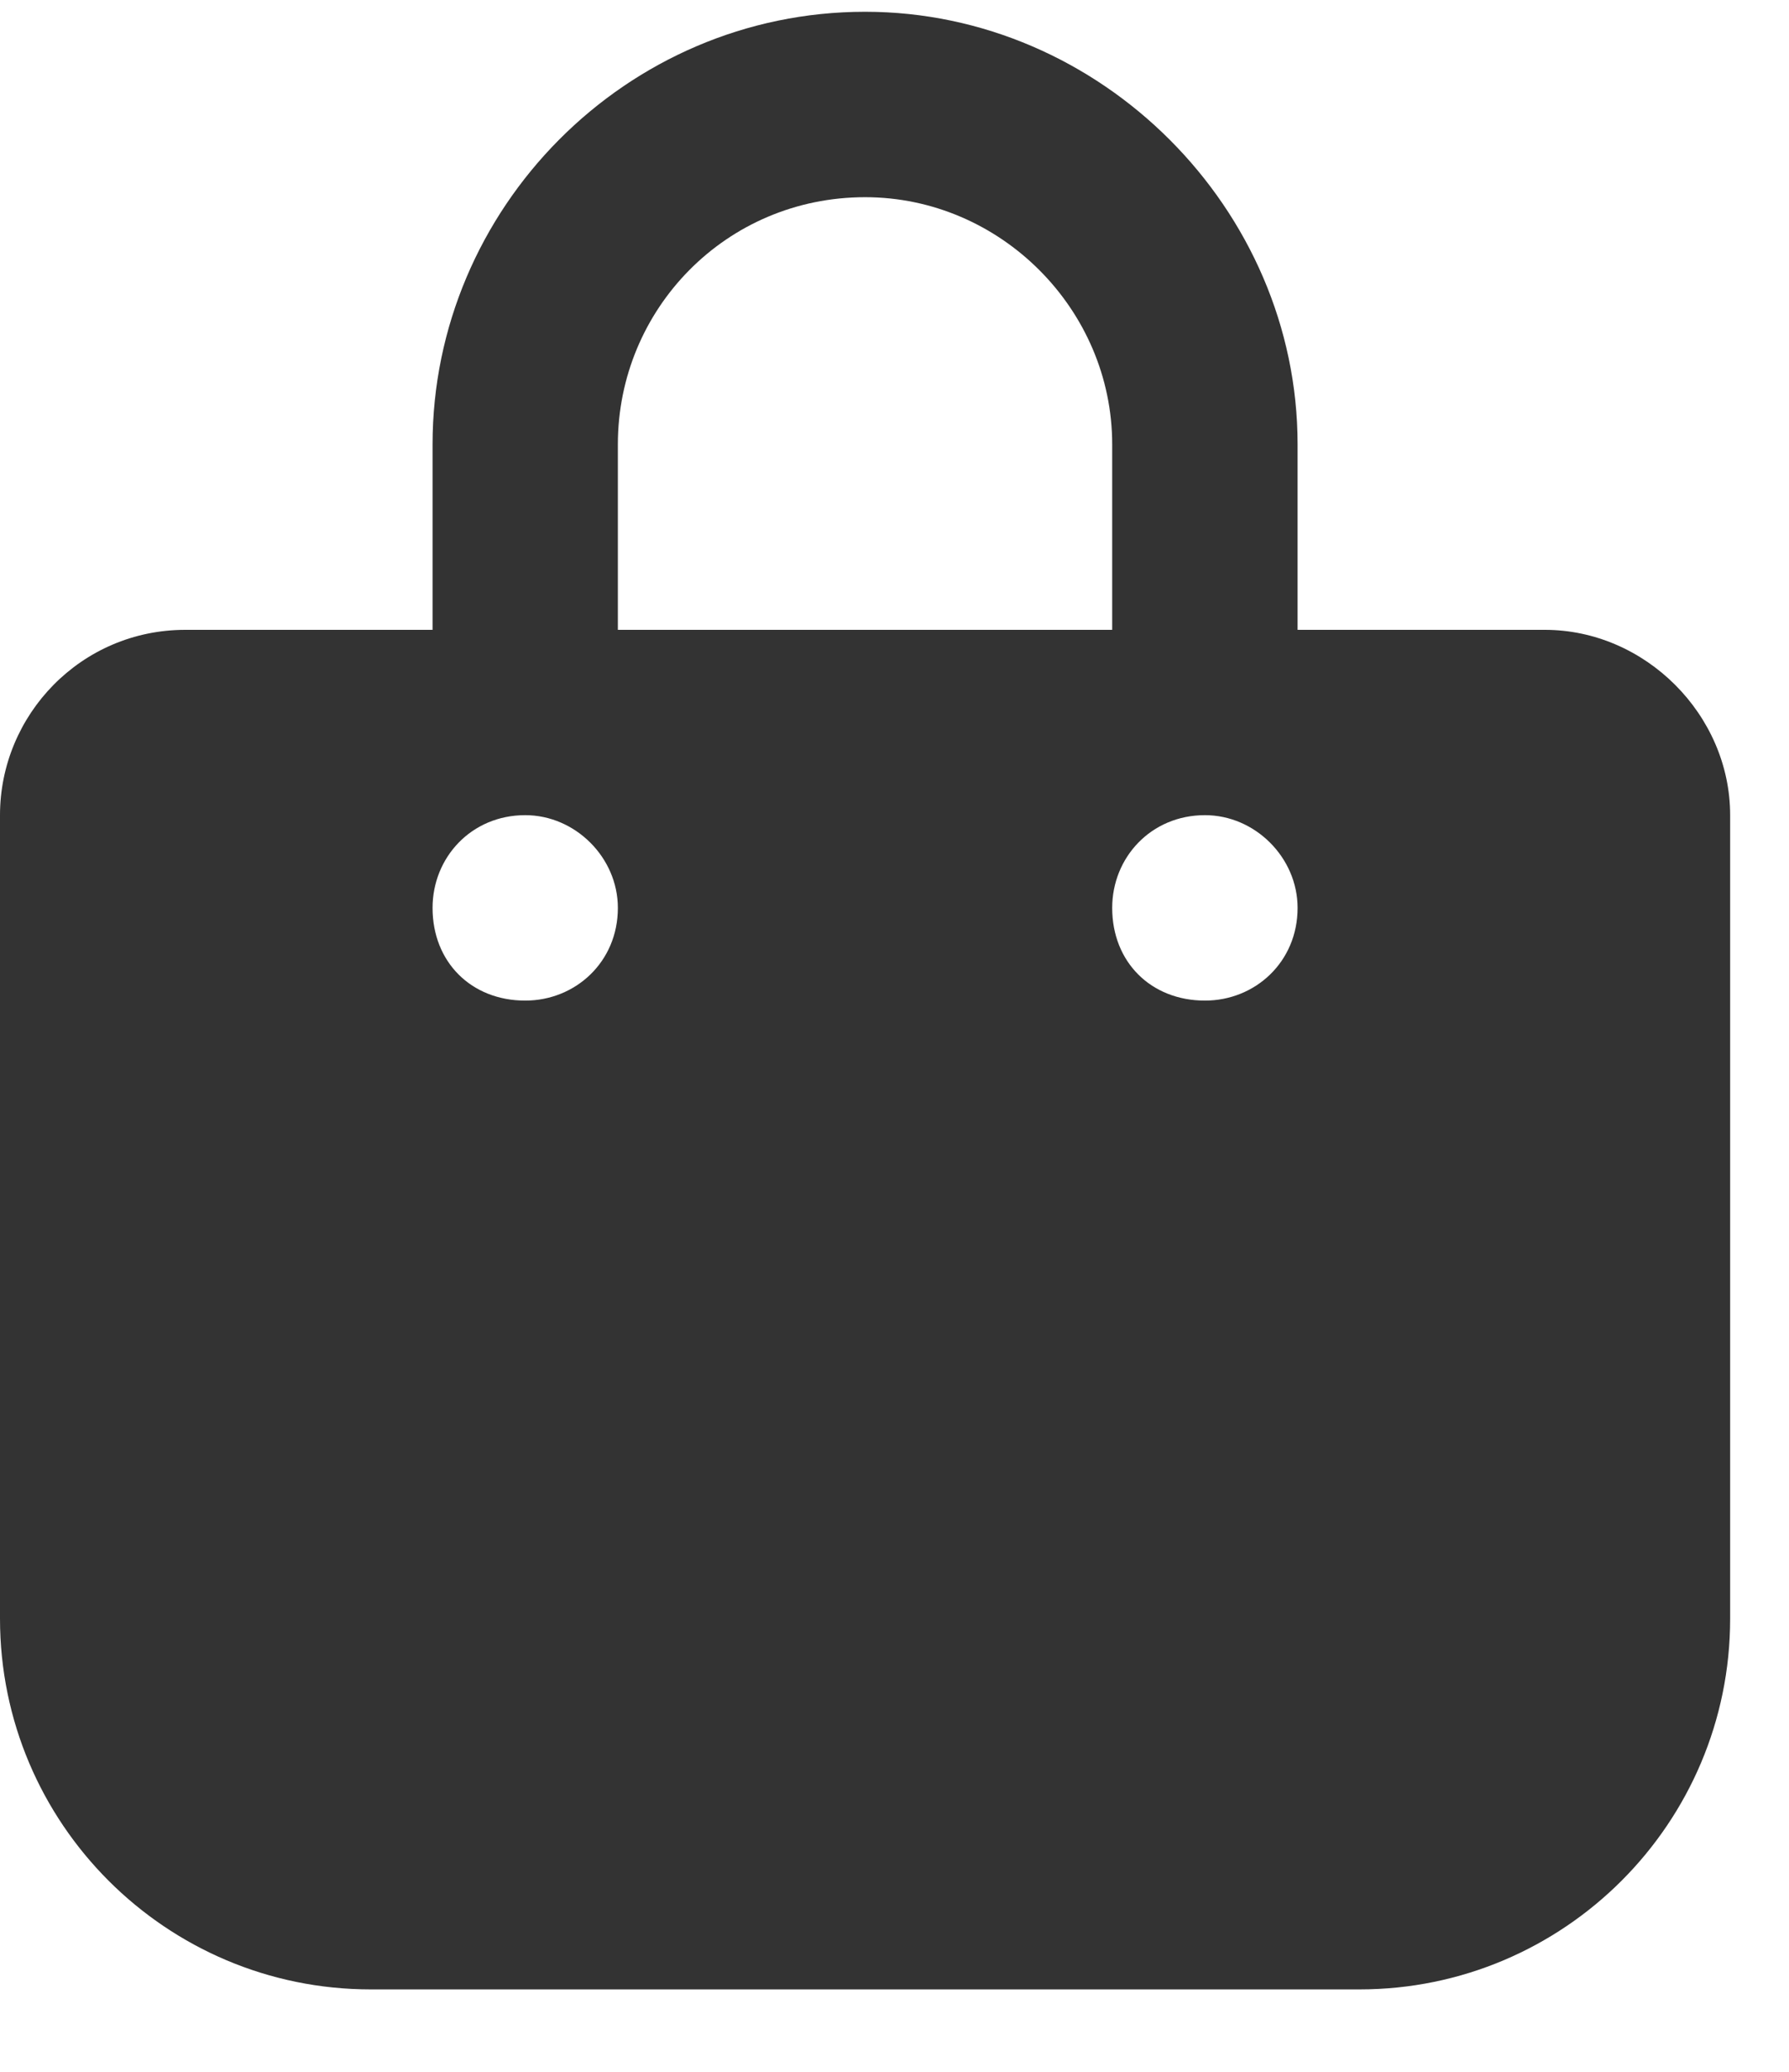 <svg width="19" height="22" viewBox="0 0 19 22" fill="none" xmlns="http://www.w3.org/2000/svg">
<path opacity="0.8" d="M6.562 4.719V6.688H11.812V4.719C11.812 3.283 10.623 2.094 9.188 2.094C7.711 2.094 6.562 3.283 6.562 4.719ZM4.594 6.688V4.719C4.594 2.217 6.645 0.125 9.188 0.125C11.69 0.125 13.781 2.217 13.781 4.719V6.688H16.406C17.473 6.688 18.375 7.59 18.375 8.656V17.188C18.375 19.361 16.611 21.125 14.438 21.125H3.938C1.764 21.125 0 19.361 0 17.188V8.656C0 7.59 0.861 6.688 1.969 6.688H4.594ZM5.578 8.656C5.004 8.656 4.594 9.107 4.594 9.641C4.594 10.215 5.004 10.625 5.578 10.625C6.111 10.625 6.562 10.215 6.562 9.641C6.562 9.107 6.111 8.656 5.578 8.656ZM11.812 9.641C11.812 10.215 12.223 10.625 12.797 10.625C13.33 10.625 13.781 10.215 13.781 9.641C13.781 9.107 13.33 8.656 12.797 8.656C12.223 8.656 11.812 9.107 11.812 9.641Z" fill="black"/>
</svg>
